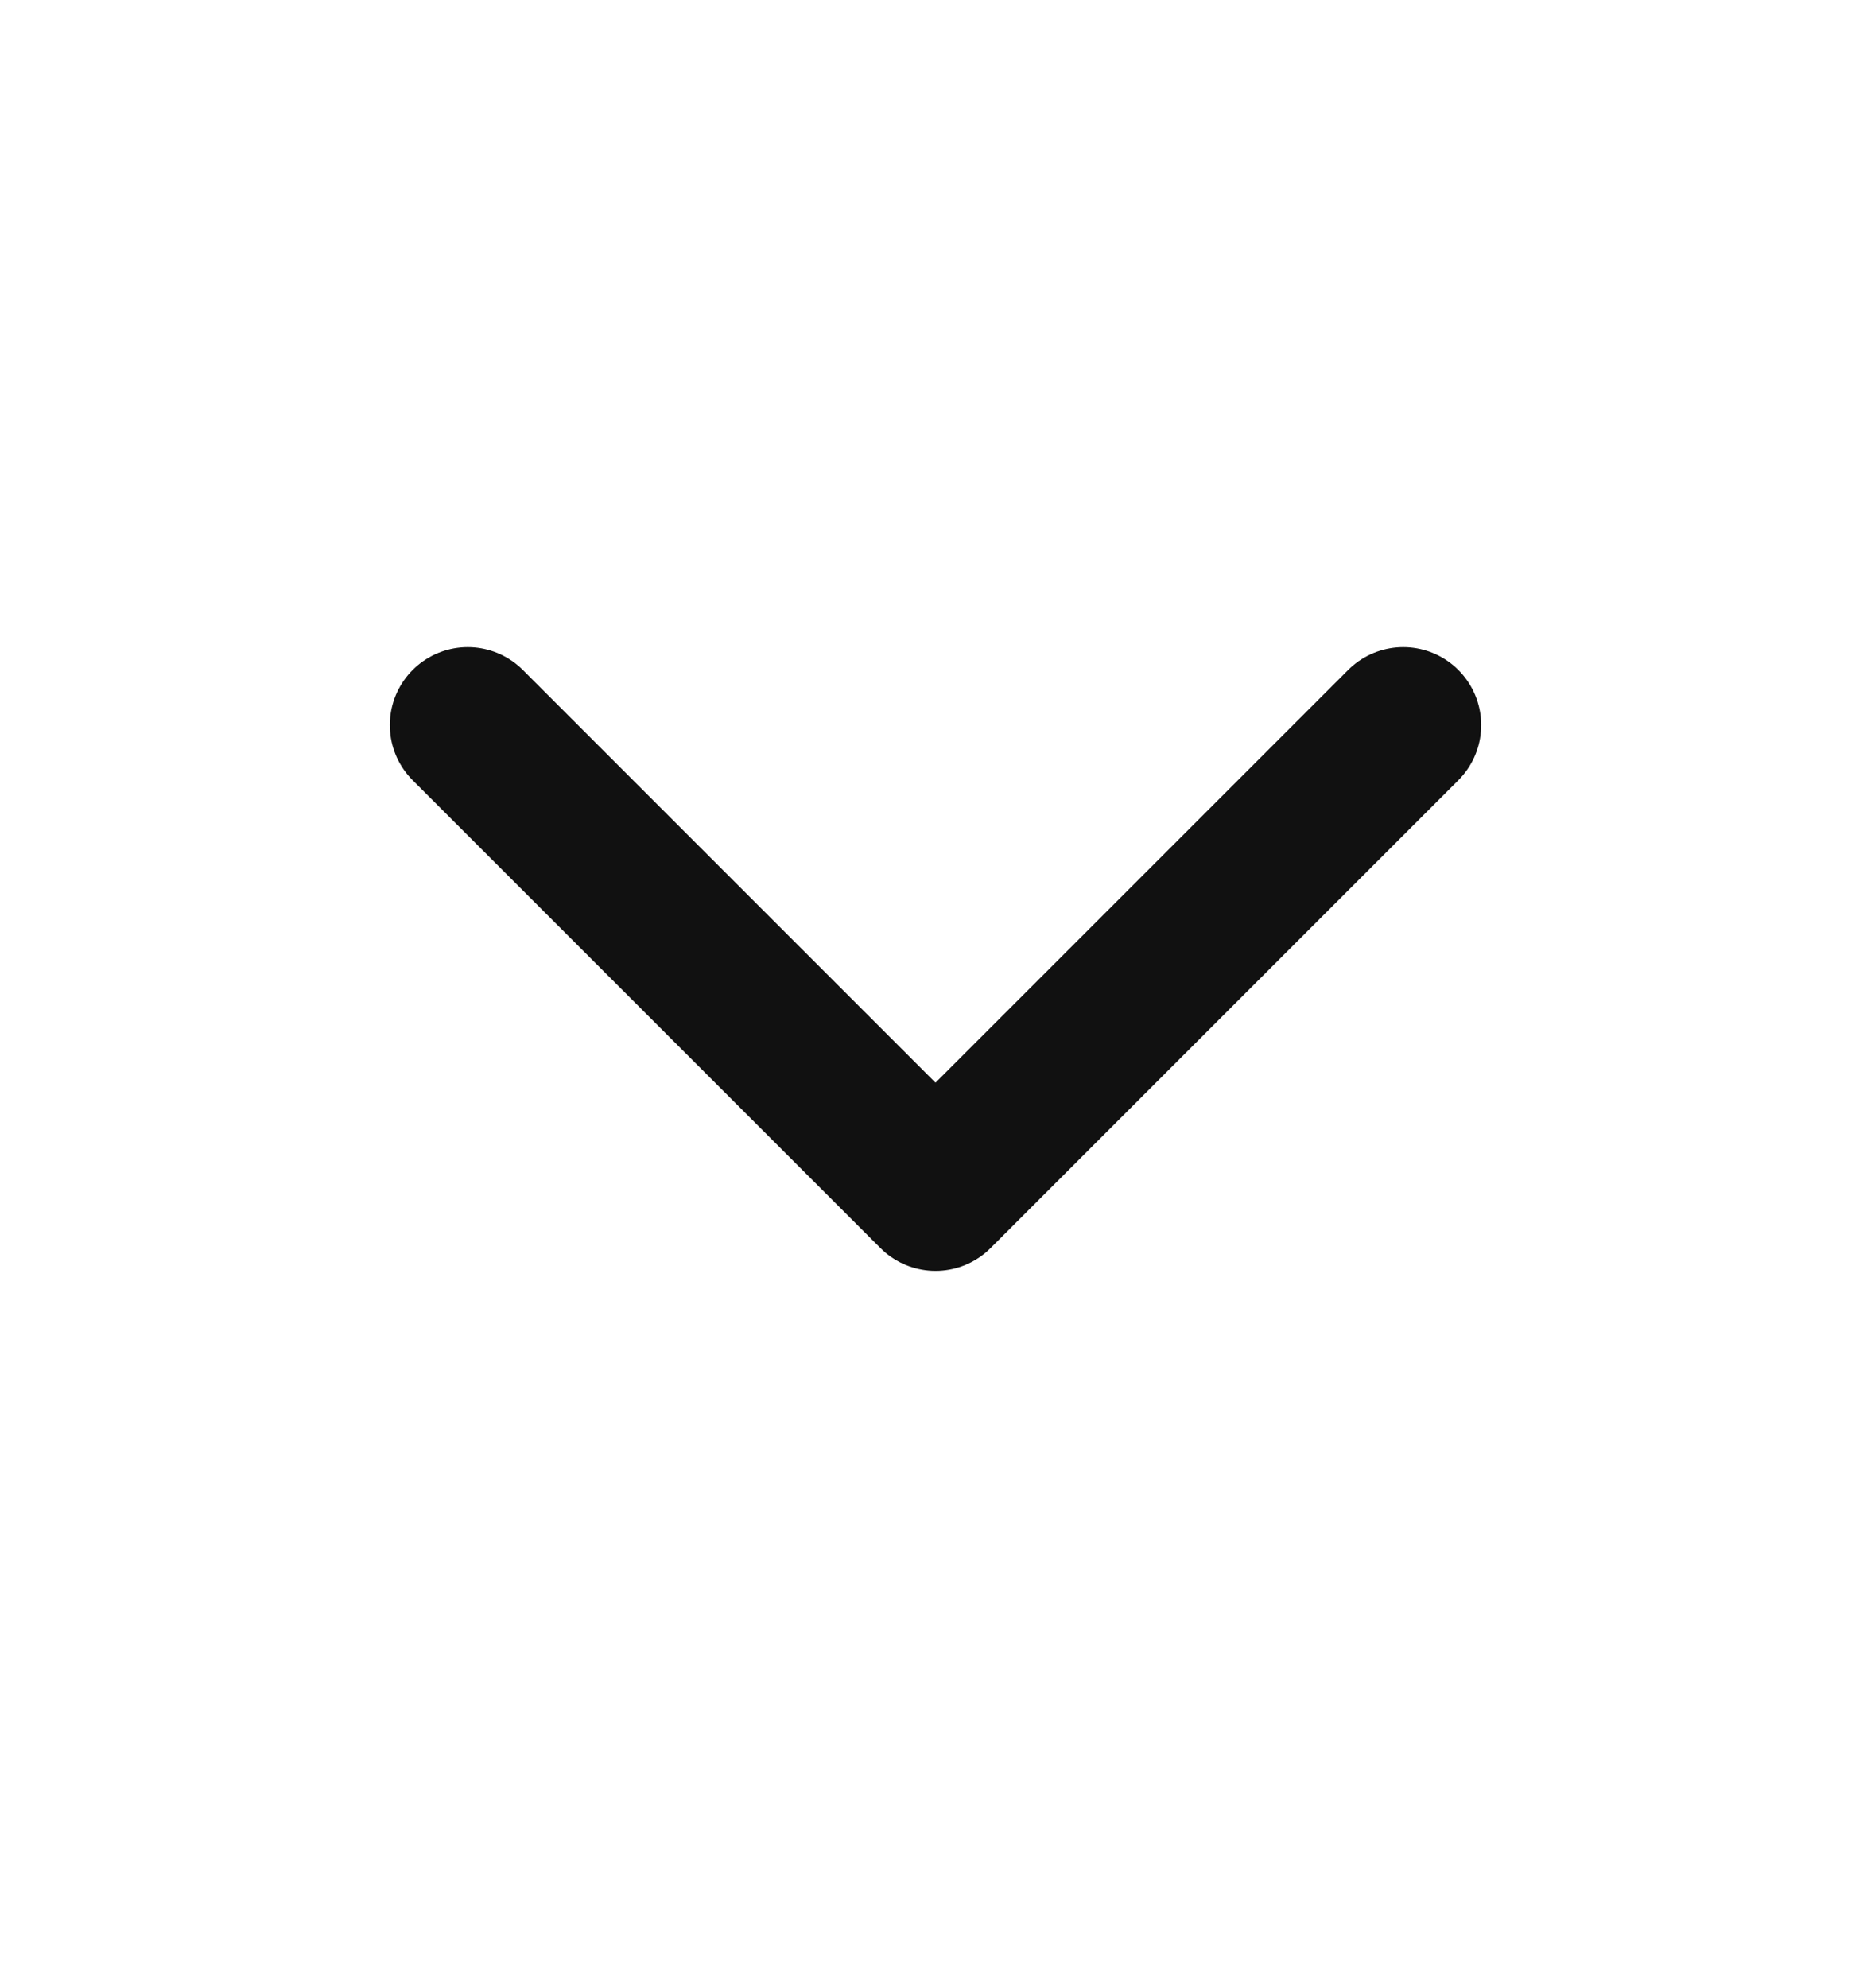<svg width="16" height="17" viewBox="0 0 16 17" fill="none" xmlns="http://www.w3.org/2000/svg"><path d="M4 6.2l4 4 4-4" stroke="#111" stroke-width="1.333" stroke-linecap="round" stroke-linejoin="round"/></svg>